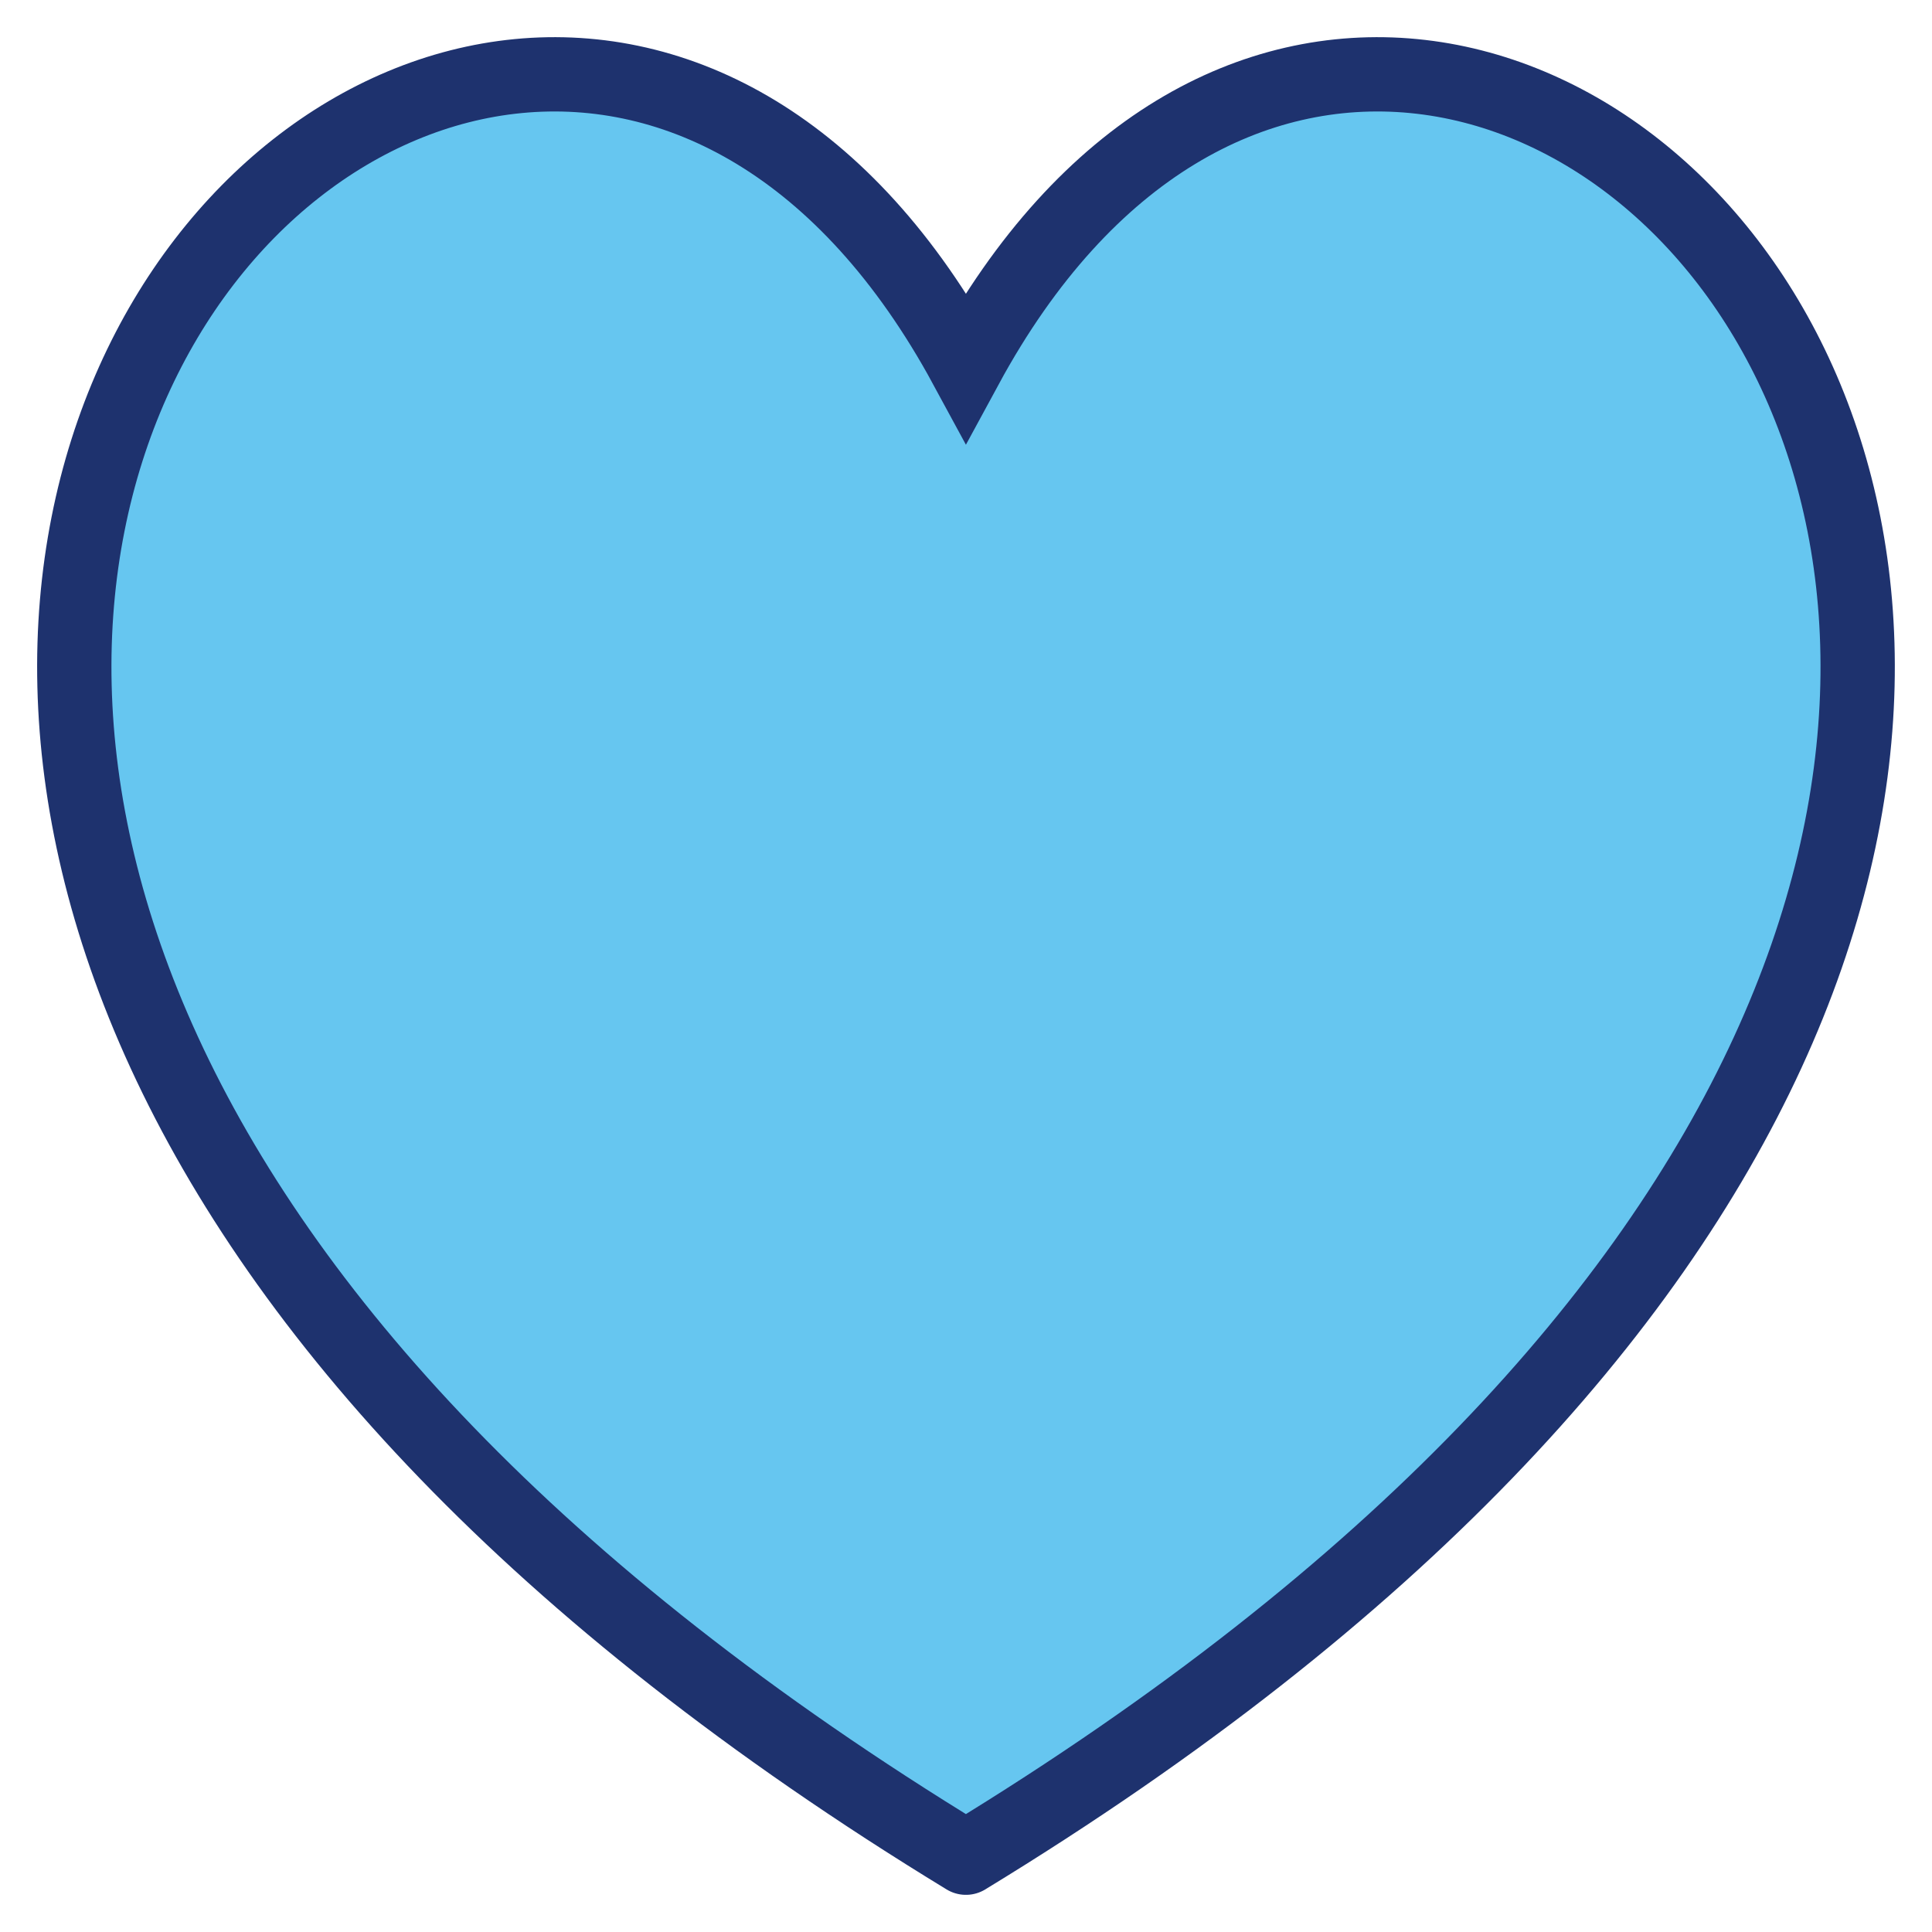 <?xml version="1.0" encoding="UTF-8"?>
<svg width="26px" height="26px" viewBox="0 0 26 26" version="1.1" xmlns="http://www.w3.org/2000/svg" xmlns:xlink="http://www.w3.org/1999/xlink">
    <title>1384B8D2-0A44-4F28-BC85-9DE793F35046@2x</title>
    <g id="Page-1" stroke="none" stroke-width="1" fill="none" fill-rule="evenodd" fill-opacity="0.6" stroke-linecap="round">
        <g id="Icons-1.0.0.0" transform="translate(-485, -636)" fill="#00A0E6" stroke="#1E326E">
            <g id="Quick-Links" transform="translate(486, 40)">
                <g id="Donate" transform="translate(0, 597)">
                    <path d="M11.999,24 C-11.412,9.731 5.521,-8.012 11.999,3.936 C18.478,-8.012 35.413,9.731 11.999,24" id="Path"></path>
                </g>
            </g>
        </g>
    </g>
</svg>